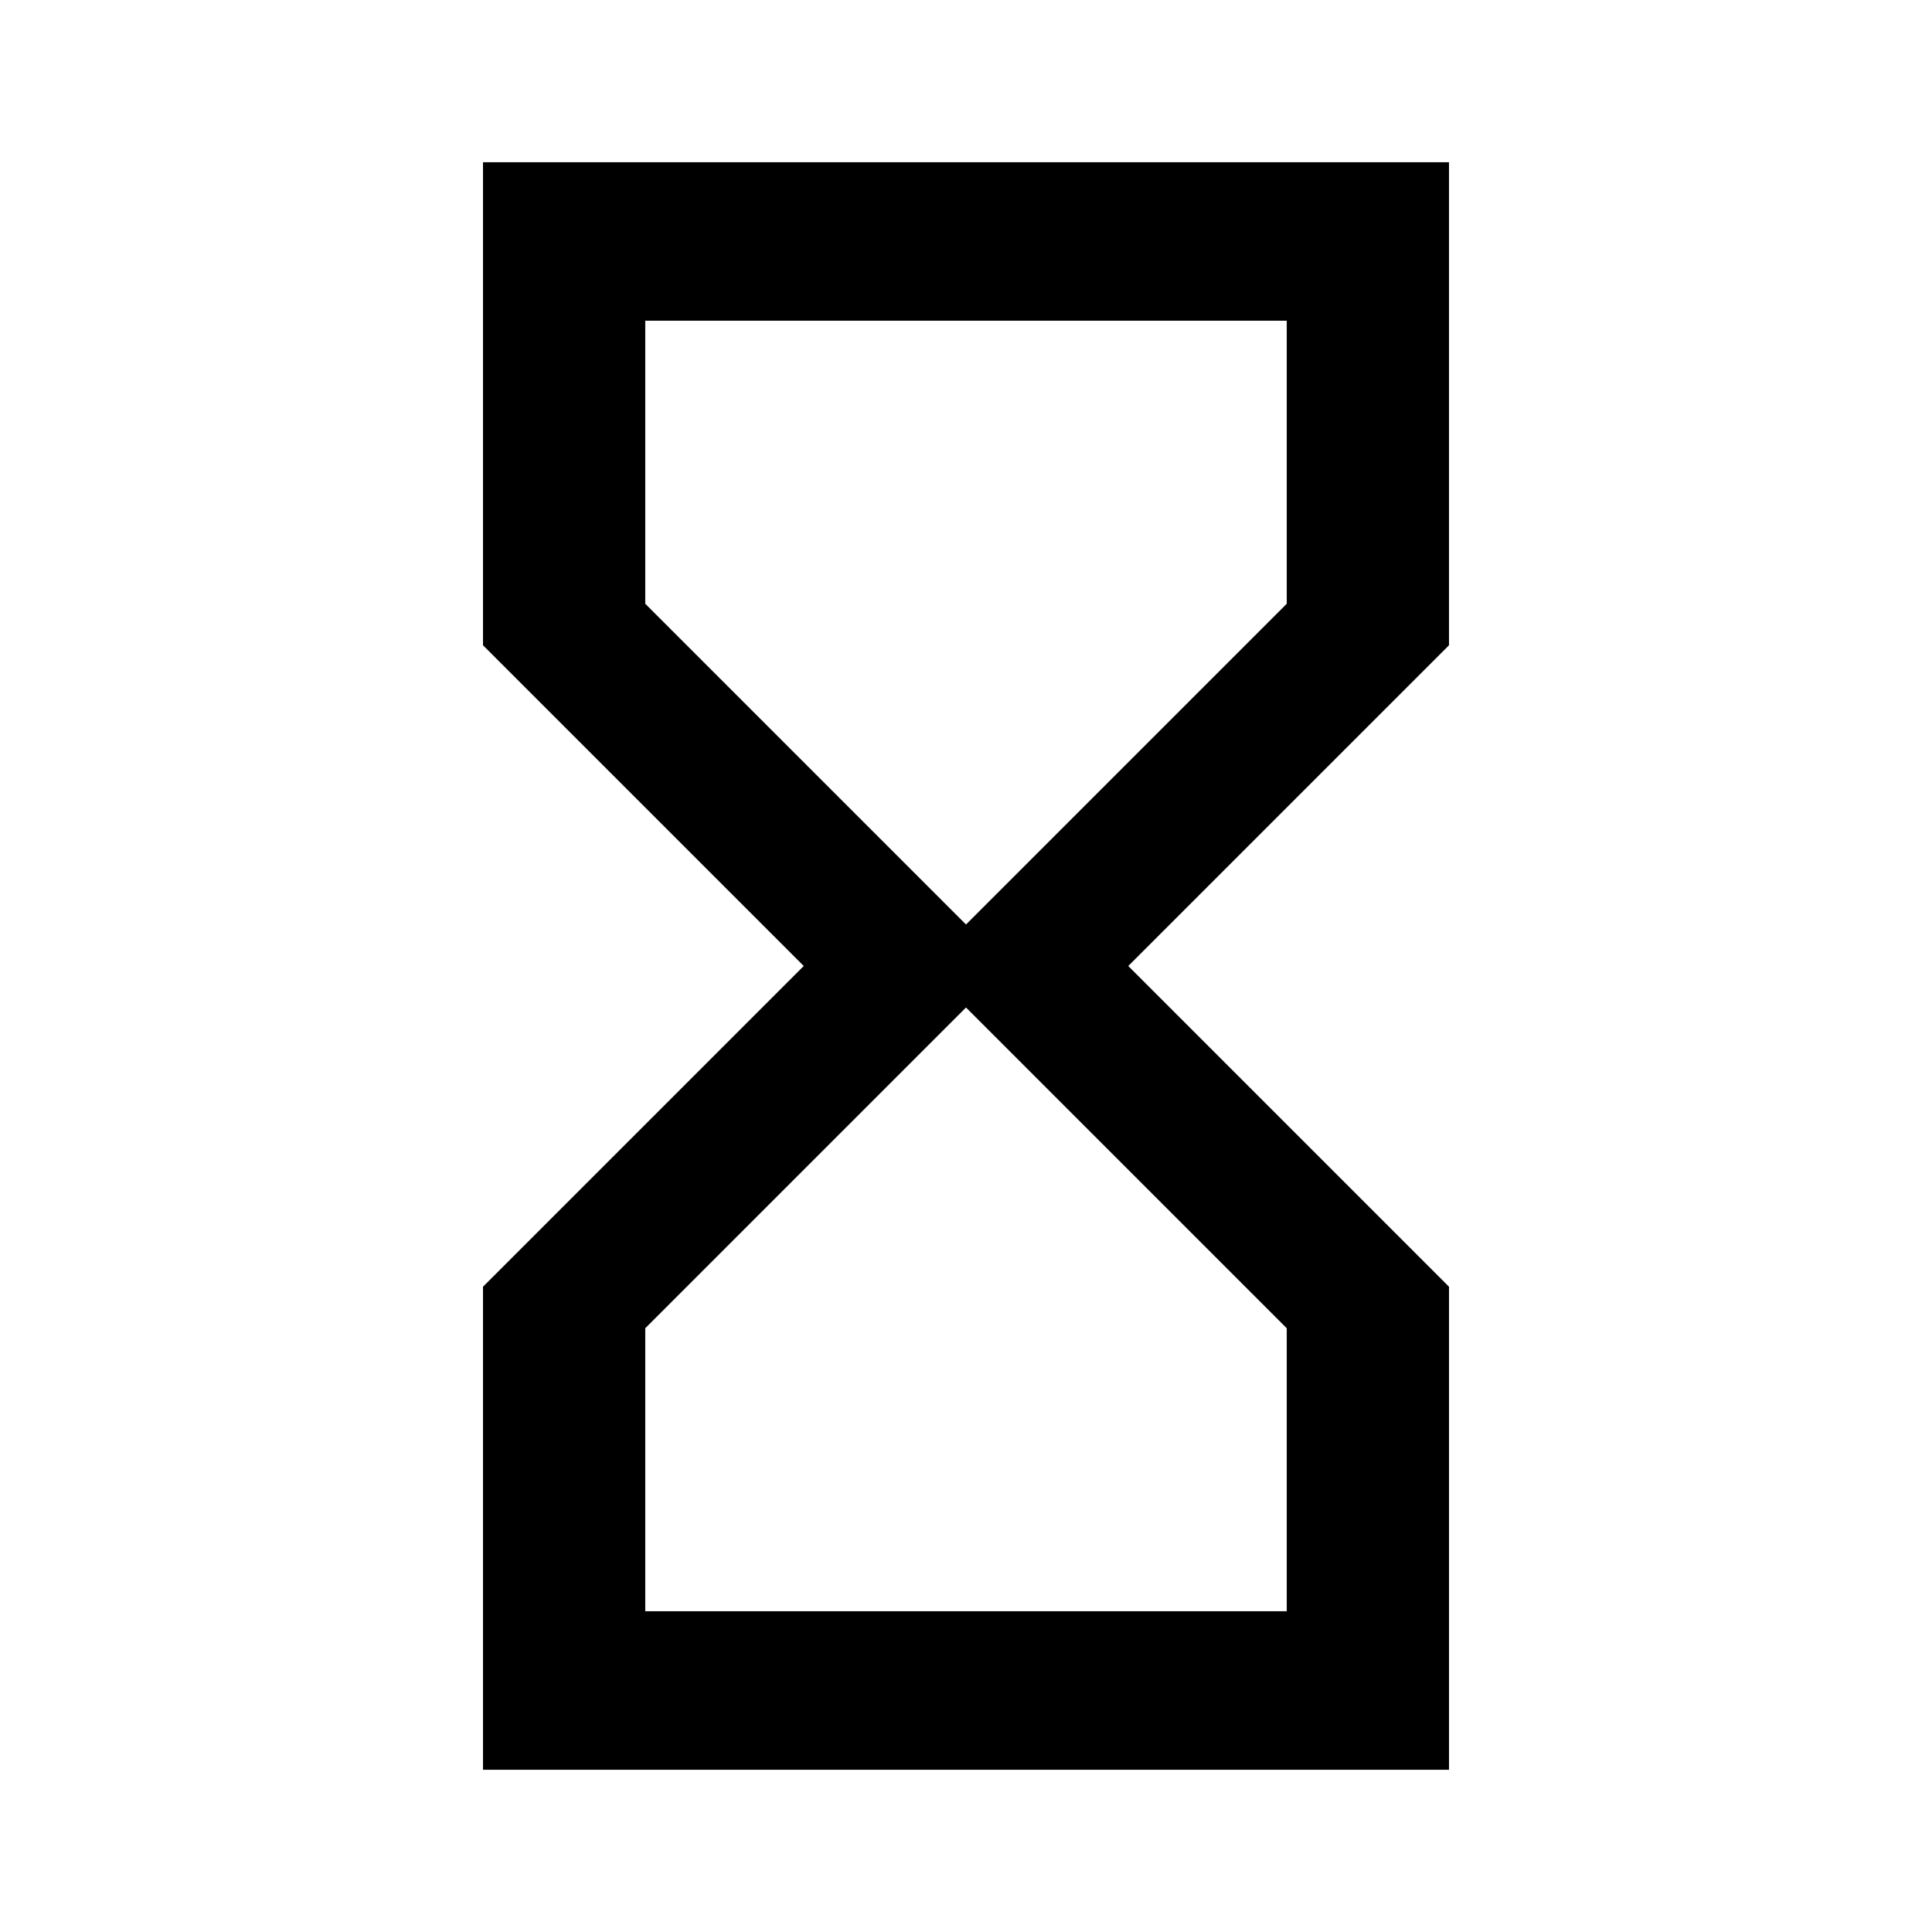 <svg height="1000" width="1000" xmlns="http://www.w3.org/2000/svg"><path d="M500.001 478.514L666.017 312.498V166.013H333.985v146.485zM666.017 687.5L500.001 521.483 333.985 687.5v146.485h332.032V687.499zM250.001 83.982h500v250L583.987 500l166.016 166.016v250H250v-250L416.017 499.999 250 333.983V83.982z"/></svg>